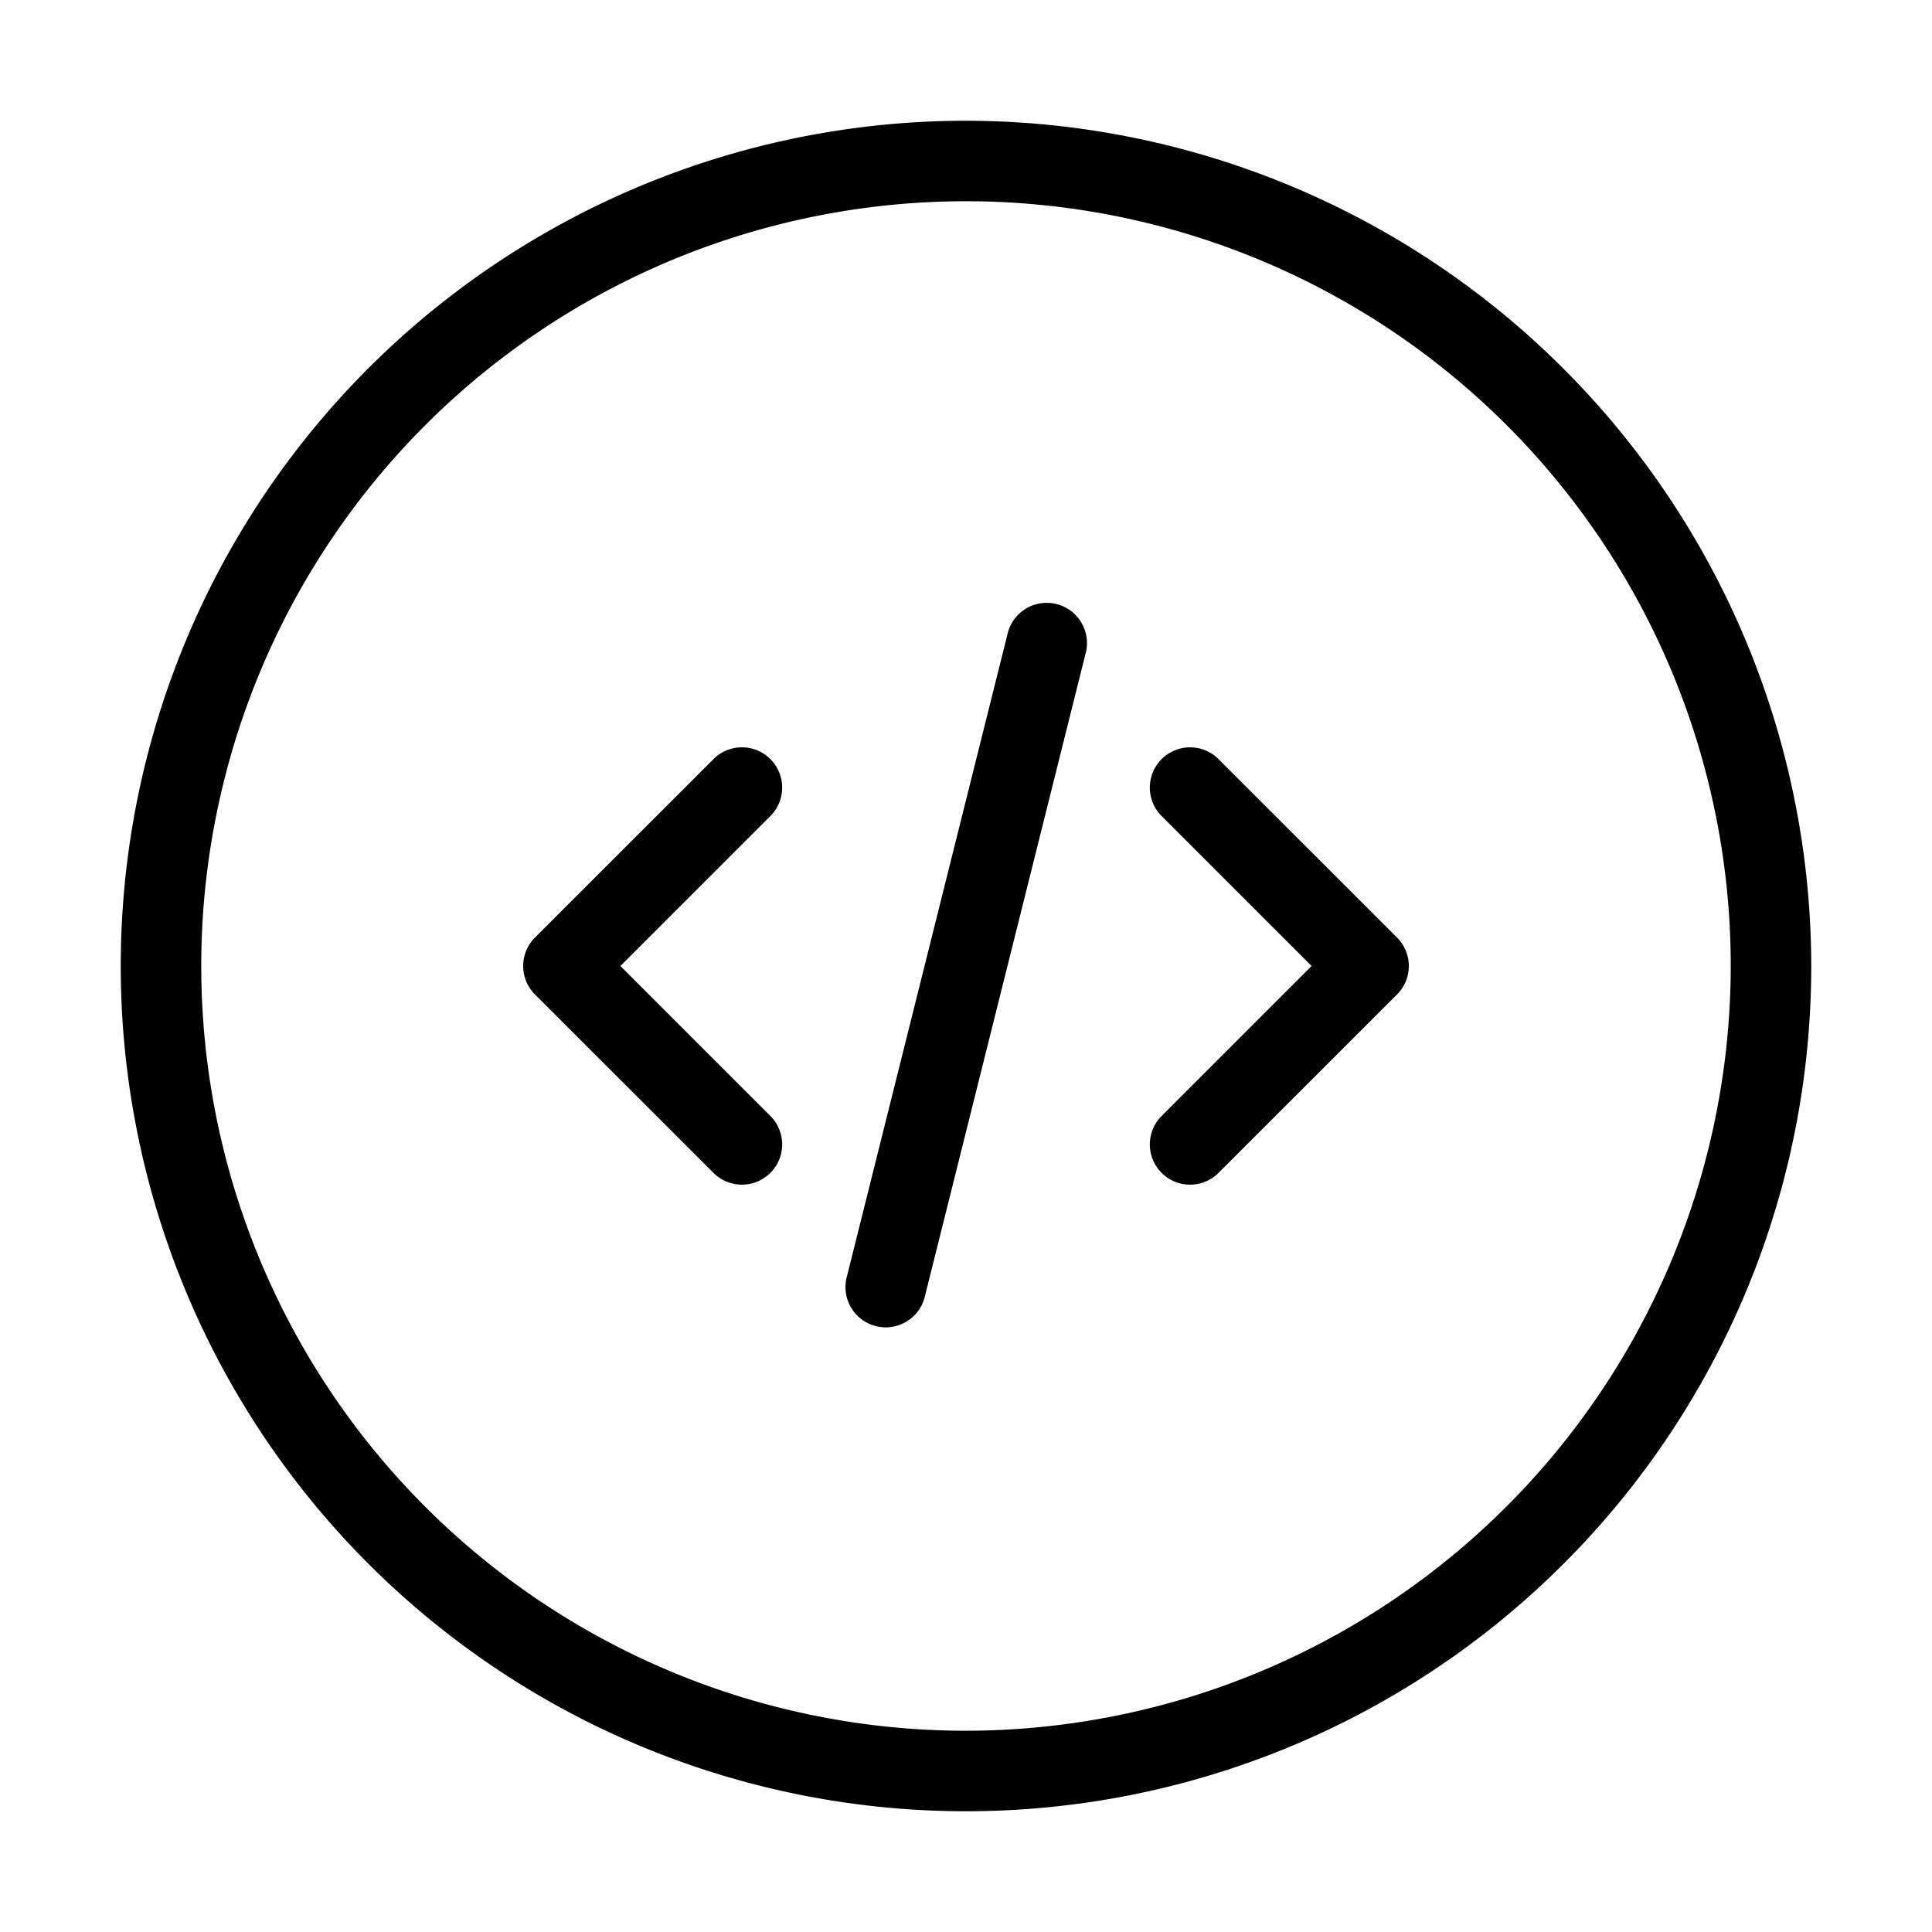 <svg xmlns="http://www.w3.org/2000/svg" width="24" height="24" viewBox="0 0 24 24">
    <path d="M12,1.5A10.5,10.5,0,1,0,22.5,12,10.512,10.512,0,0,0,12,1.5Zm0,20A9.5,9.5,0,1,1,21.5,12,9.511,9.511,0,0,1,12,21.5ZM9.576,10.131,7.707,12l1.869,1.869a.5.5,0,0,1-.707.707L6.646,12.354a.5.5,0,0,1,0-.708L8.869,9.424a.5.5,0,0,1,.707.707Zm7.778,1.515a.5.5,0,0,1,0,.708l-2.223,2.222a.5.5,0,0,1-.707-.707L16.293,12l-1.869-1.869a.5.5,0,0,1,.707-.707ZM13.485,8.121l-2,8a.5.5,0,0,1-.97-.242l2-8a.5.5,0,1,1,.97.242Z"/>
</svg>